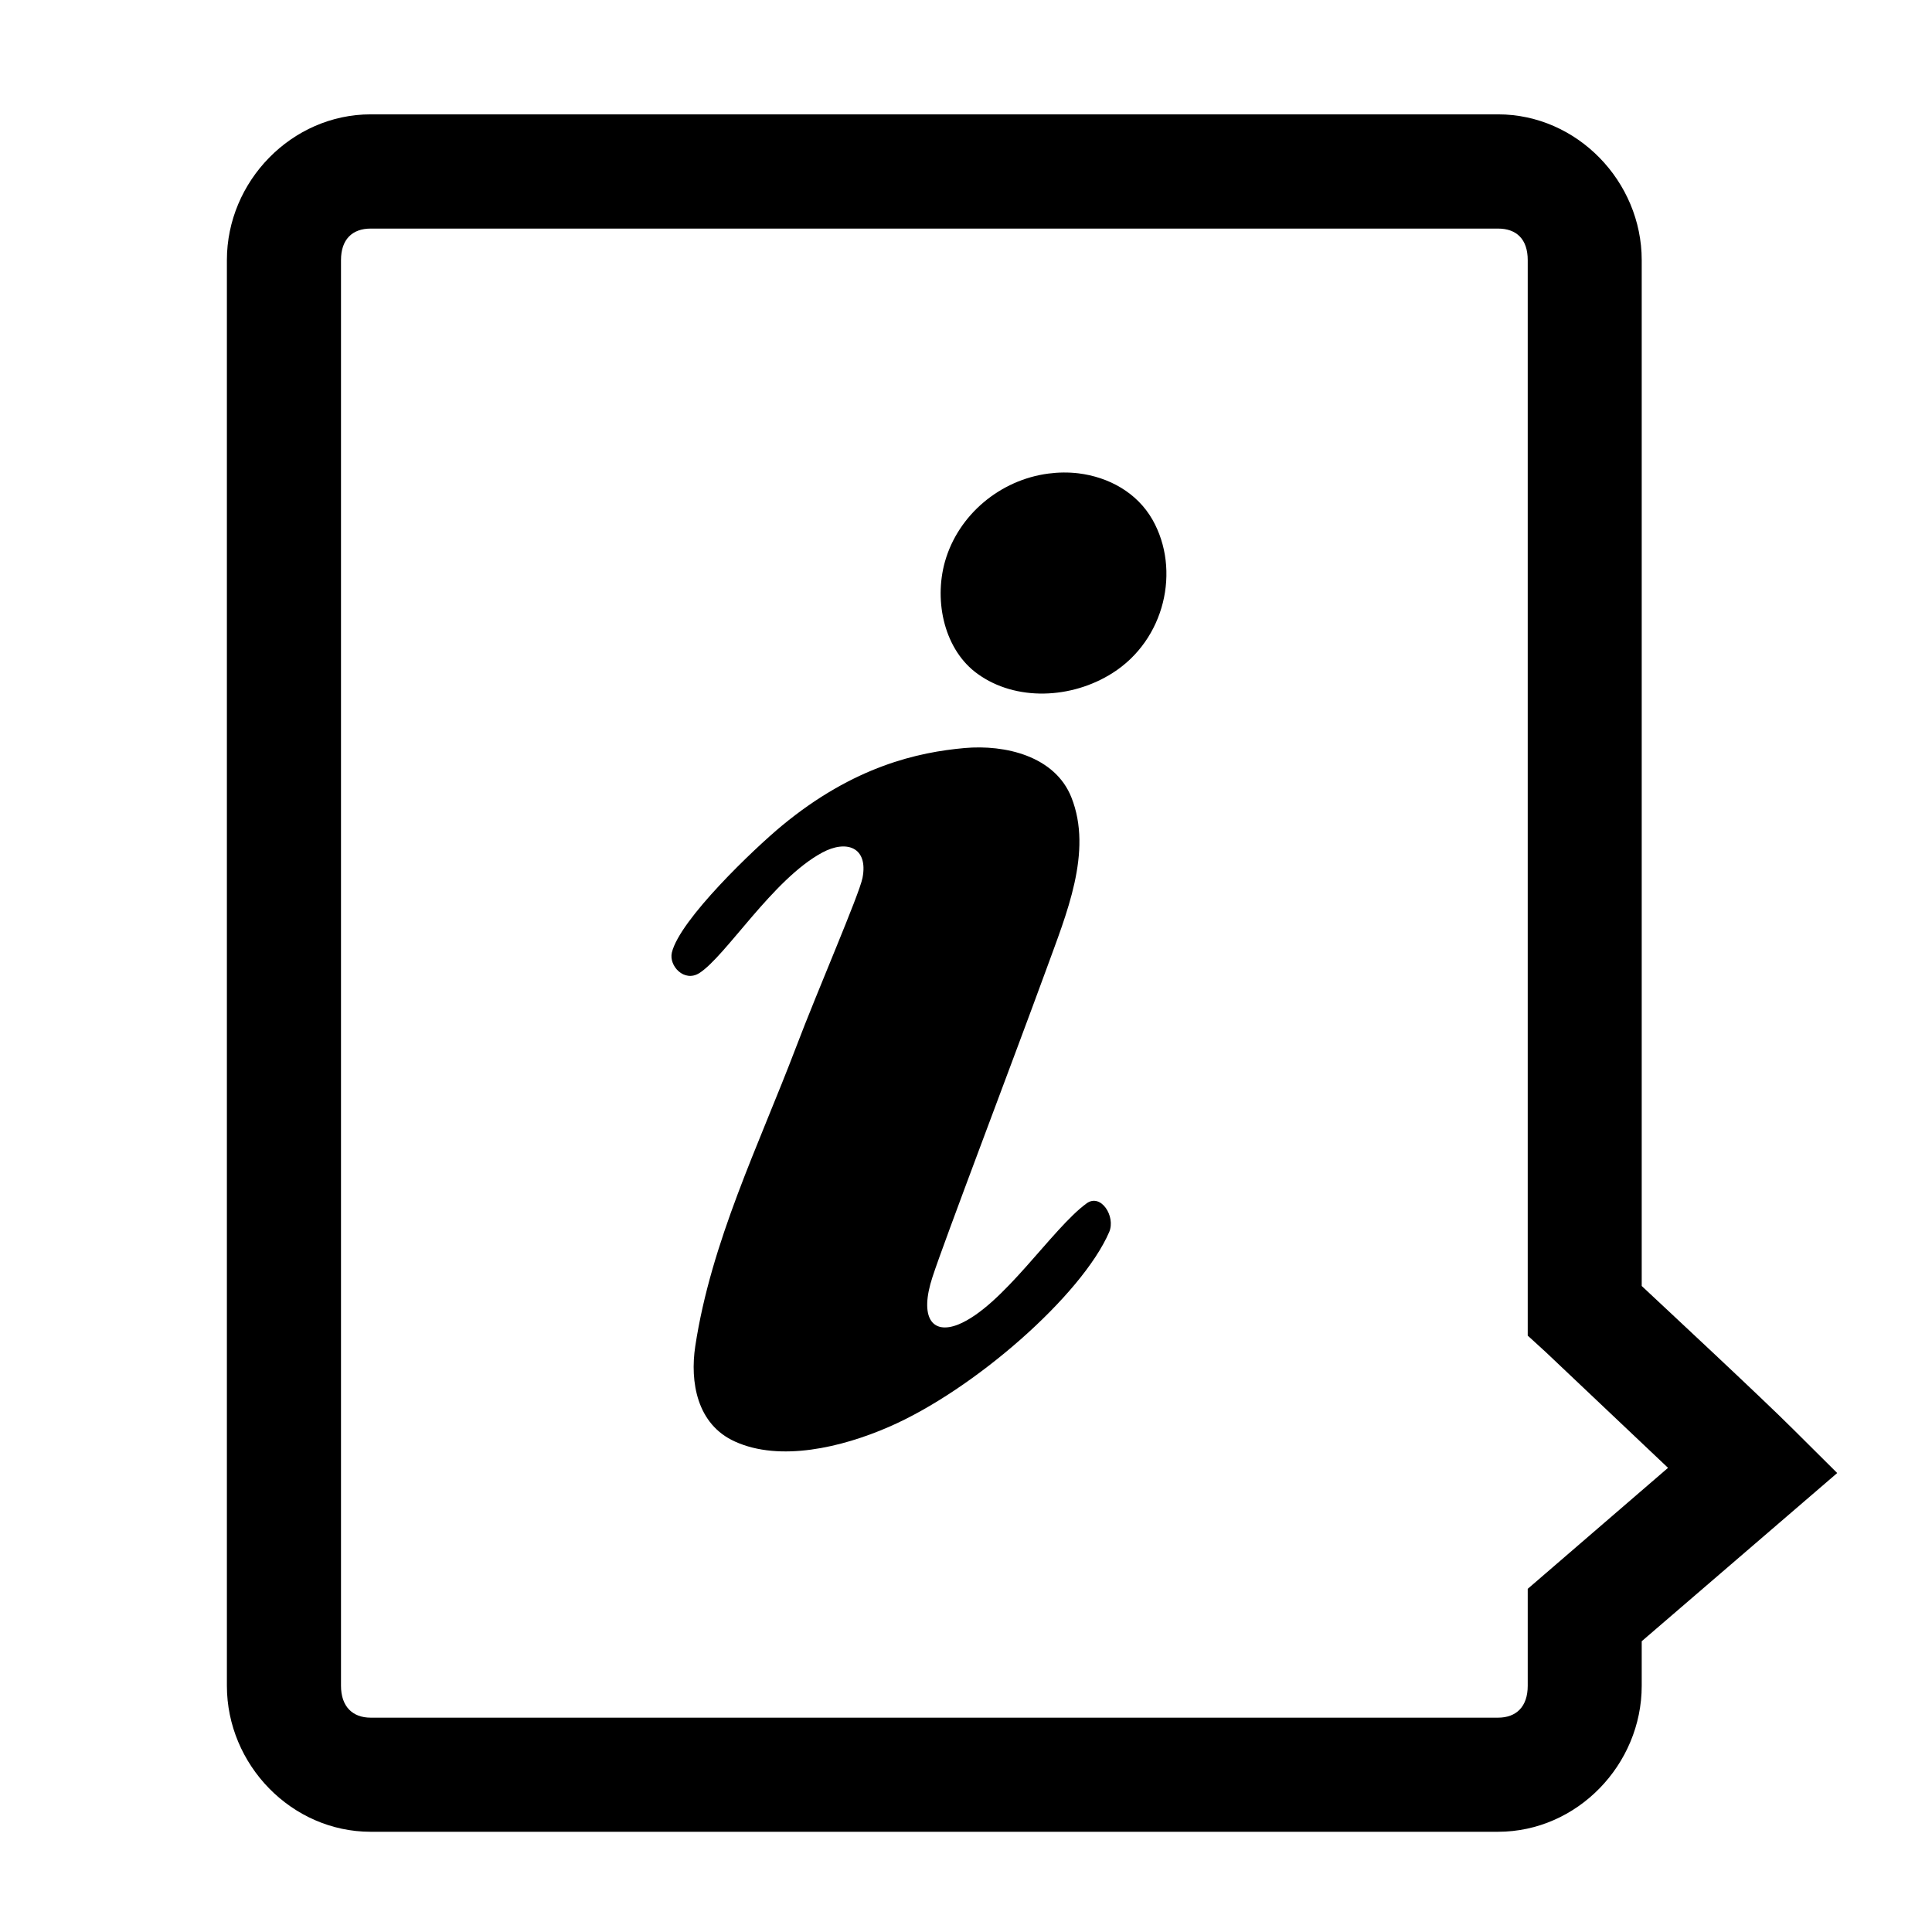 <?xml version='1.0' encoding='UTF-8'?>
<!-- Created with Inkscape (http://www.inkscape.org/) and export_objects.py -->
<svg xmlns:cc="http://creativecommons.org/ns#" xmlns:dc="http://purl.org/dc/elements/1.1/" xmlns:inkscape="http://www.inkscape.org/namespaces/inkscape" xmlns:rdf="http://www.w3.org/1999/02/22-rdf-syntax-ns#" xmlns:sodipodi="http://sodipodi.sourceforge.net/DTD/sodipodi-0.dtd" xmlns:xlink="http://www.w3.org/1999/xlink" xmlns="http://www.w3.org/2000/svg" version="1.1" id="svg1" width="16" height="16" viewBox="0 0 16 16">
<sodipodi:namedview 
    objecttolerance="10" 
    gridtolerance="10" 
    guidetolerance="10" 
    id="namedview" 
    showgrid="true" 
    inkscape:zoom="27.166187"
    inkscape:cx="7.4837792"
    inkscape:cy="8.9906751"
    inkscape:window-x="0" 
    inkscape:window-y="27"> 
    <inkscape:grid type="xygrid" id="grid"/>
  </sodipodi:namedview>
  <g inkscape:groupmode="layer"
     id="layer"
     inkscape:label="info">
    <path 
       id="rect22048" 
       d="M 0,0 H 16 V 16 H 0 Z" 
       style="opacity:0;fill:none" />
    <path
       style="opacity:1;fill:#000000"
       d="M 3.07 0.947 C 2.416 0.947 1.879 1.501 1.879 2.154 L 1.879 13.961 C 1.879 14.614 2.414 15.17 3.07 15.17 L 12.406 15.17 C 13.062 15.17 13.596 14.613 13.596 13.961 L 13.596 13.592 L 15.215 12.199 L 14.854 11.84 C 14.59 11.576 13.788 10.83 13.596 10.65 L 13.596 2.154 C 13.596 1.503 13.061 0.947 12.406 0.947 L 3.07 0.947 z M 3.07 1.893 L 12.406 1.893 C 12.559 1.893 12.652 1.981 12.652 2.154 L 12.652 11.061 L 12.803 11.199 C 12.803 11.199 13.393 11.757 13.814 12.156 L 12.652 13.158 L 12.652 13.961 C 12.652 14.134 12.557 14.225 12.406 14.225 L 3.07 14.225 C 2.919 14.225 2.824 14.132 2.824 13.961 L 2.824 2.154 C 2.824 1.983 2.917 1.893 3.07 1.893 z M 8.932 3.92 C 8.849 3.91 8.764 3.911 8.682 3.922 C 8.284 3.974 7.937 4.261 7.826 4.65 C 7.731 4.987 7.825 5.388 8.098 5.582 C 8.412 5.808 8.873 5.79 9.213 5.574 C 9.649 5.298 9.779 4.719 9.545 4.305 C 9.416 4.078 9.181 3.951 8.932 3.92 z M 7.988 6.195 C 7.611 6.229 7.075 6.341 6.473 6.84 C 6.246 7.028 5.629 7.616 5.564 7.889 C 5.538 8 5.667 8.137 5.791 8.059 C 6.011 7.919 6.4 7.281 6.809 7.061 C 7.01 6.952 7.192 7.016 7.143 7.27 C 7.116 7.408 6.77 8.204 6.592 8.674 C 6.283 9.486 5.89 10.281 5.758 11.148 C 5.713 11.444 5.771 11.796 6.086 11.938 C 6.459 12.108 6.97 11.987 7.359 11.818 C 8.064 11.513 8.959 10.728 9.186 10.203 C 9.241 10.073 9.117 9.881 9 9.965 C 8.715 10.171 8.305 10.819 7.936 10.969 C 7.719 11.055 7.612 10.911 7.723 10.574 C 7.819 10.279 8.38 8.807 8.668 8.02 C 8.829 7.575 9.052 7.055 8.873 6.604 C 8.737 6.261 8.324 6.165 7.988 6.195 z"
       id="path8690" />
   </g>
</svg>
